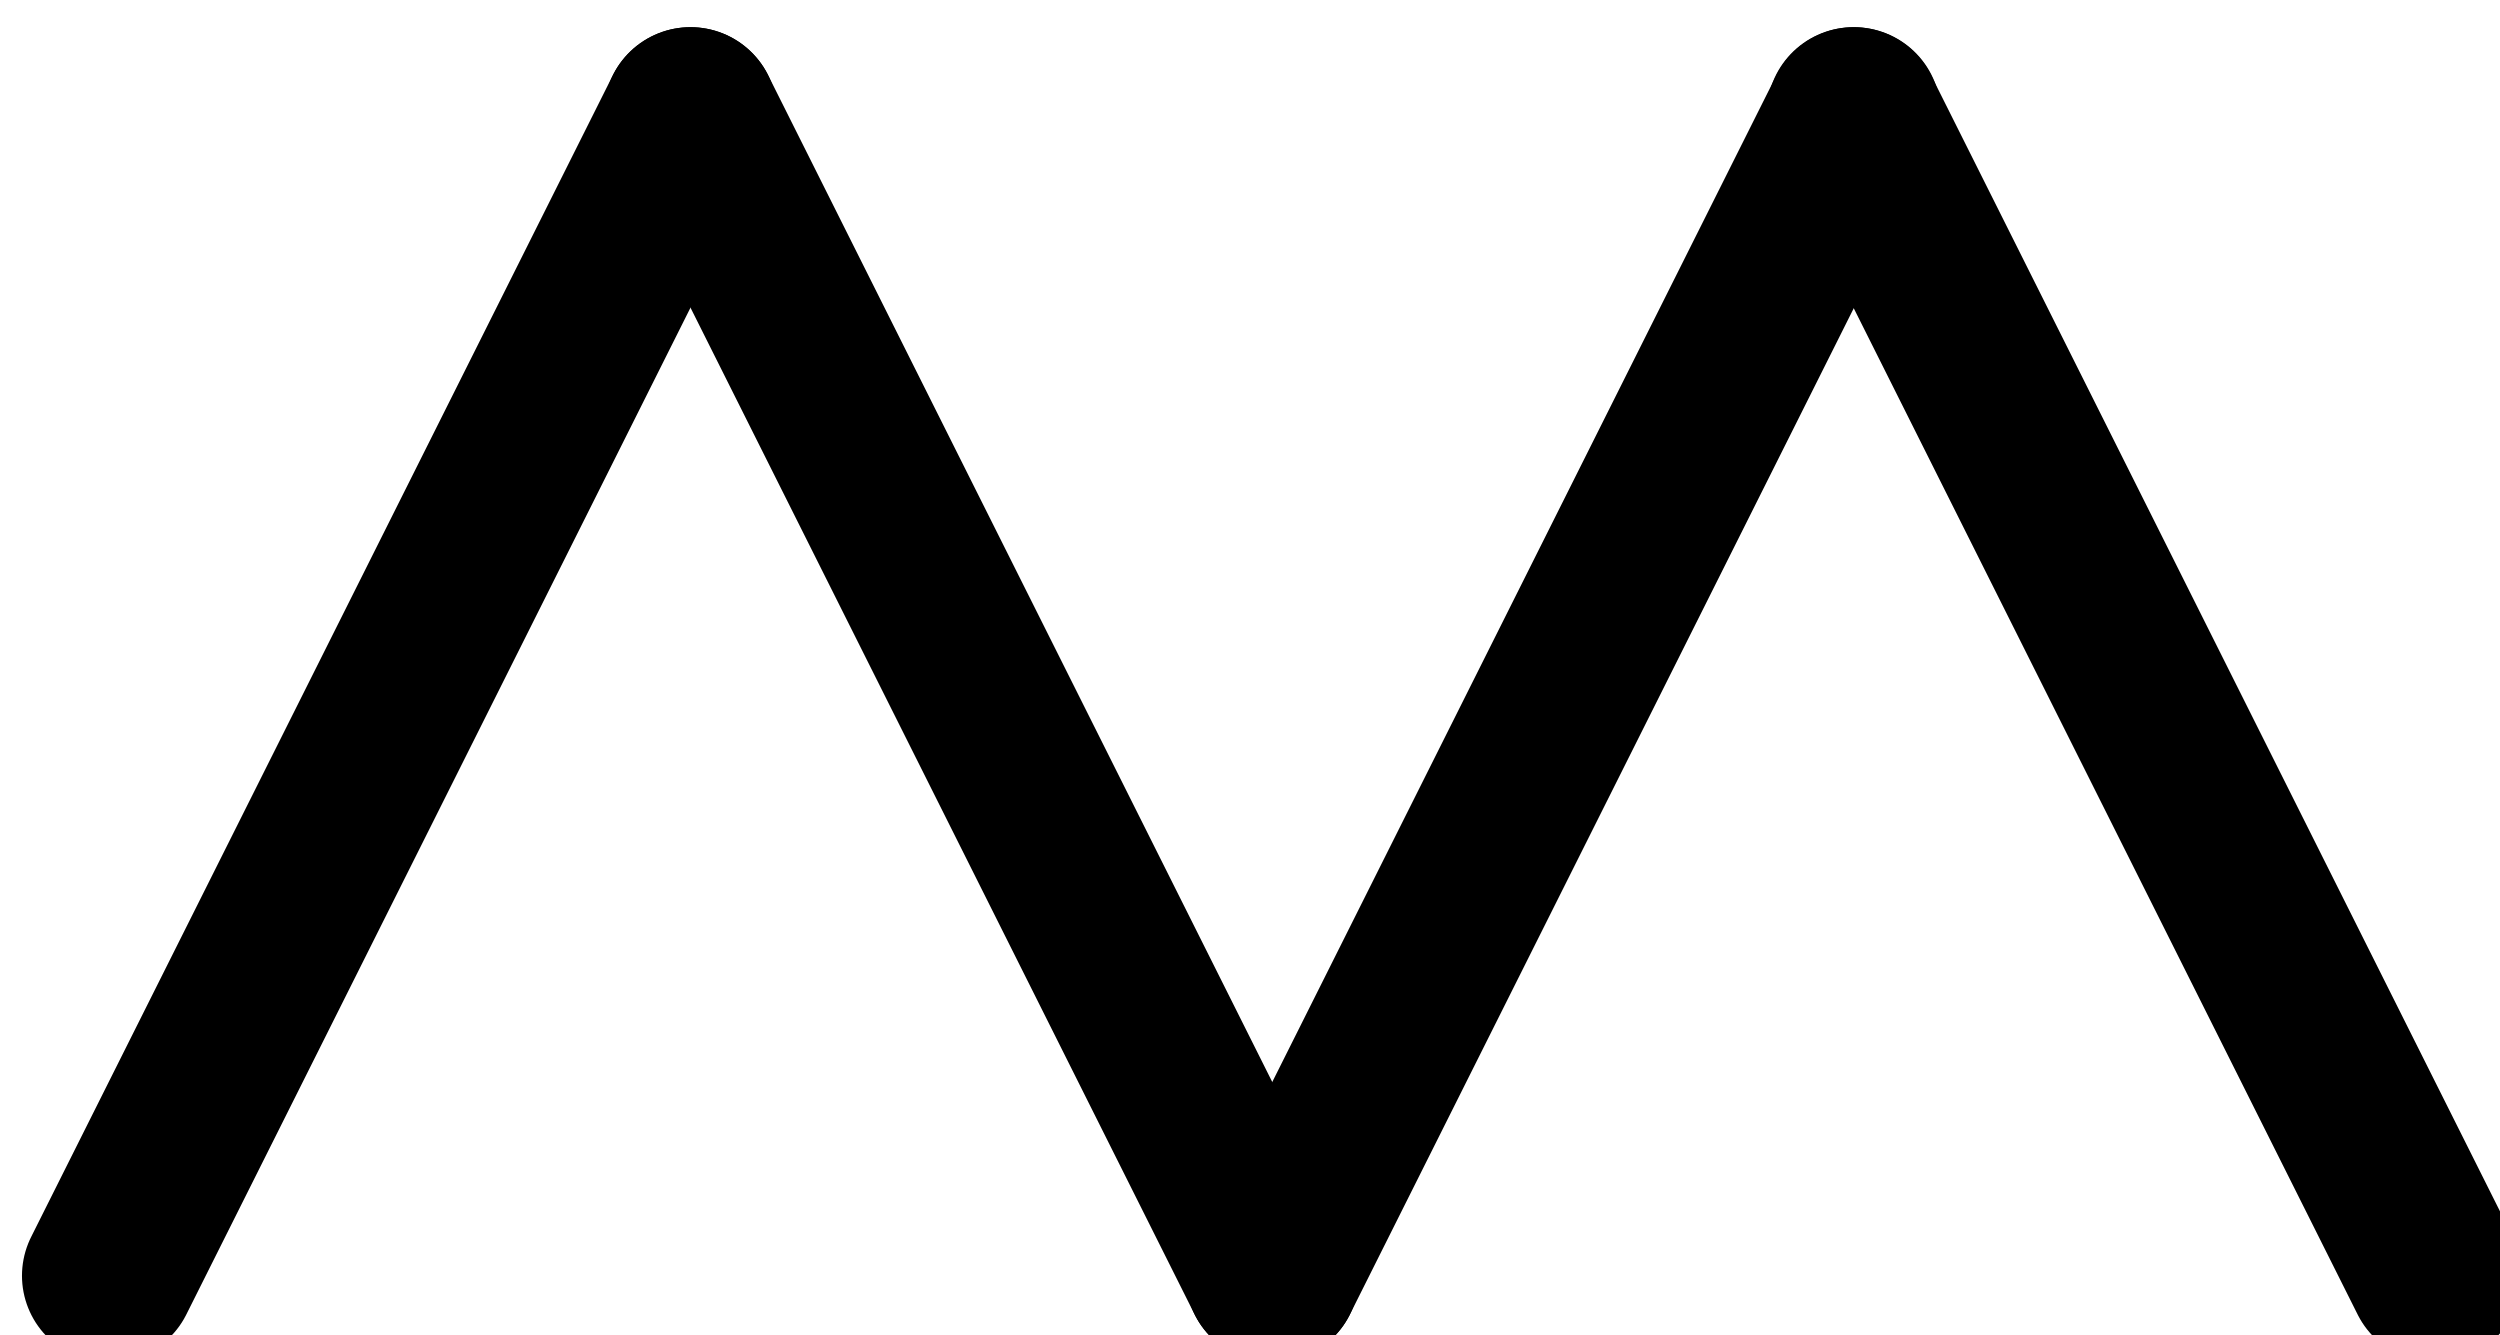 <?xml version="1.0" encoding="UTF-8" standalone="no"?>
<!-- Created with Inkscape (http://www.inkscape.org/) -->

<svg
   width="4.323mm"
   height="2.309mm"
   viewBox="0 0 4.323 2.309"
   version="1.1"
   id="svg1578"
   inkscape:version="1.1.1 (c3084ef, 2021-09-22)"
   sodipodi:docname="tri.svg"
   xmlns:inkscape="http://www.inkscape.org/namespaces/inkscape"
   xmlns:sodipodi="http://sodipodi.sourceforge.net/DTD/sodipodi-0.dtd"
   xmlns="http://www.w3.org/2000/svg"
   xmlns:svg="http://www.w3.org/2000/svg">
  <sodipodi:namedview
     id="namedview1580"
     pagecolor="#ffffff"
     bordercolor="#666666"
     borderopacity="1.0"
     inkscape:pageshadow="2"
     inkscape:pageopacity="0.0"
     inkscape:pagecheckerboard="0"
     inkscape:document-units="mm"
     showgrid="false"
     inkscape:zoom="10.261231"
     inkscape:cx="10.427599"
     inkscape:cy="1.7054484"
     inkscape:window-width="1280"
     inkscape:window-height="709"
     inkscape:window-x="0"
     inkscape:window-y="25"
     inkscape:window-maximized="0"
     inkscape:current-layer="layer1" />
  <defs
     id="defs1575" />
  <g
     inkscape:label="Ebene 1"
     inkscape:groupmode="layer"
     id="layer1"
     transform="translate(-126.672,-86.634)">
    <path
       style="display:inline;fill:none;stroke:#000000;stroke-width:0.3;stroke-linecap:round;stroke-dasharray:none"
       d="m 126.86,88.84 1.006,-2.009"
       id="path126" />
    <path
       style="display:inline;fill:none;stroke:#000000;stroke-width:0.3;stroke-linecap:round;stroke-dasharray:none"
       d="m 127.866,86.831 1.006,2.009"
       id="path127" />
    <path
       style="display:inline;fill:none;stroke:#000000;stroke-width:0.3;stroke-linecap:round;stroke-dasharray:none"
       d="m 128.872,88.84 1.006,-2.009"
       id="path128" />
    <path
       style="display:inline;fill:none;stroke:#000000;stroke-width:0.3;stroke-linecap:round;stroke-dasharray:none"
       d="m 129.877,86.831 1.006,2.009"
       id="path129" />
  </g>
</svg>
